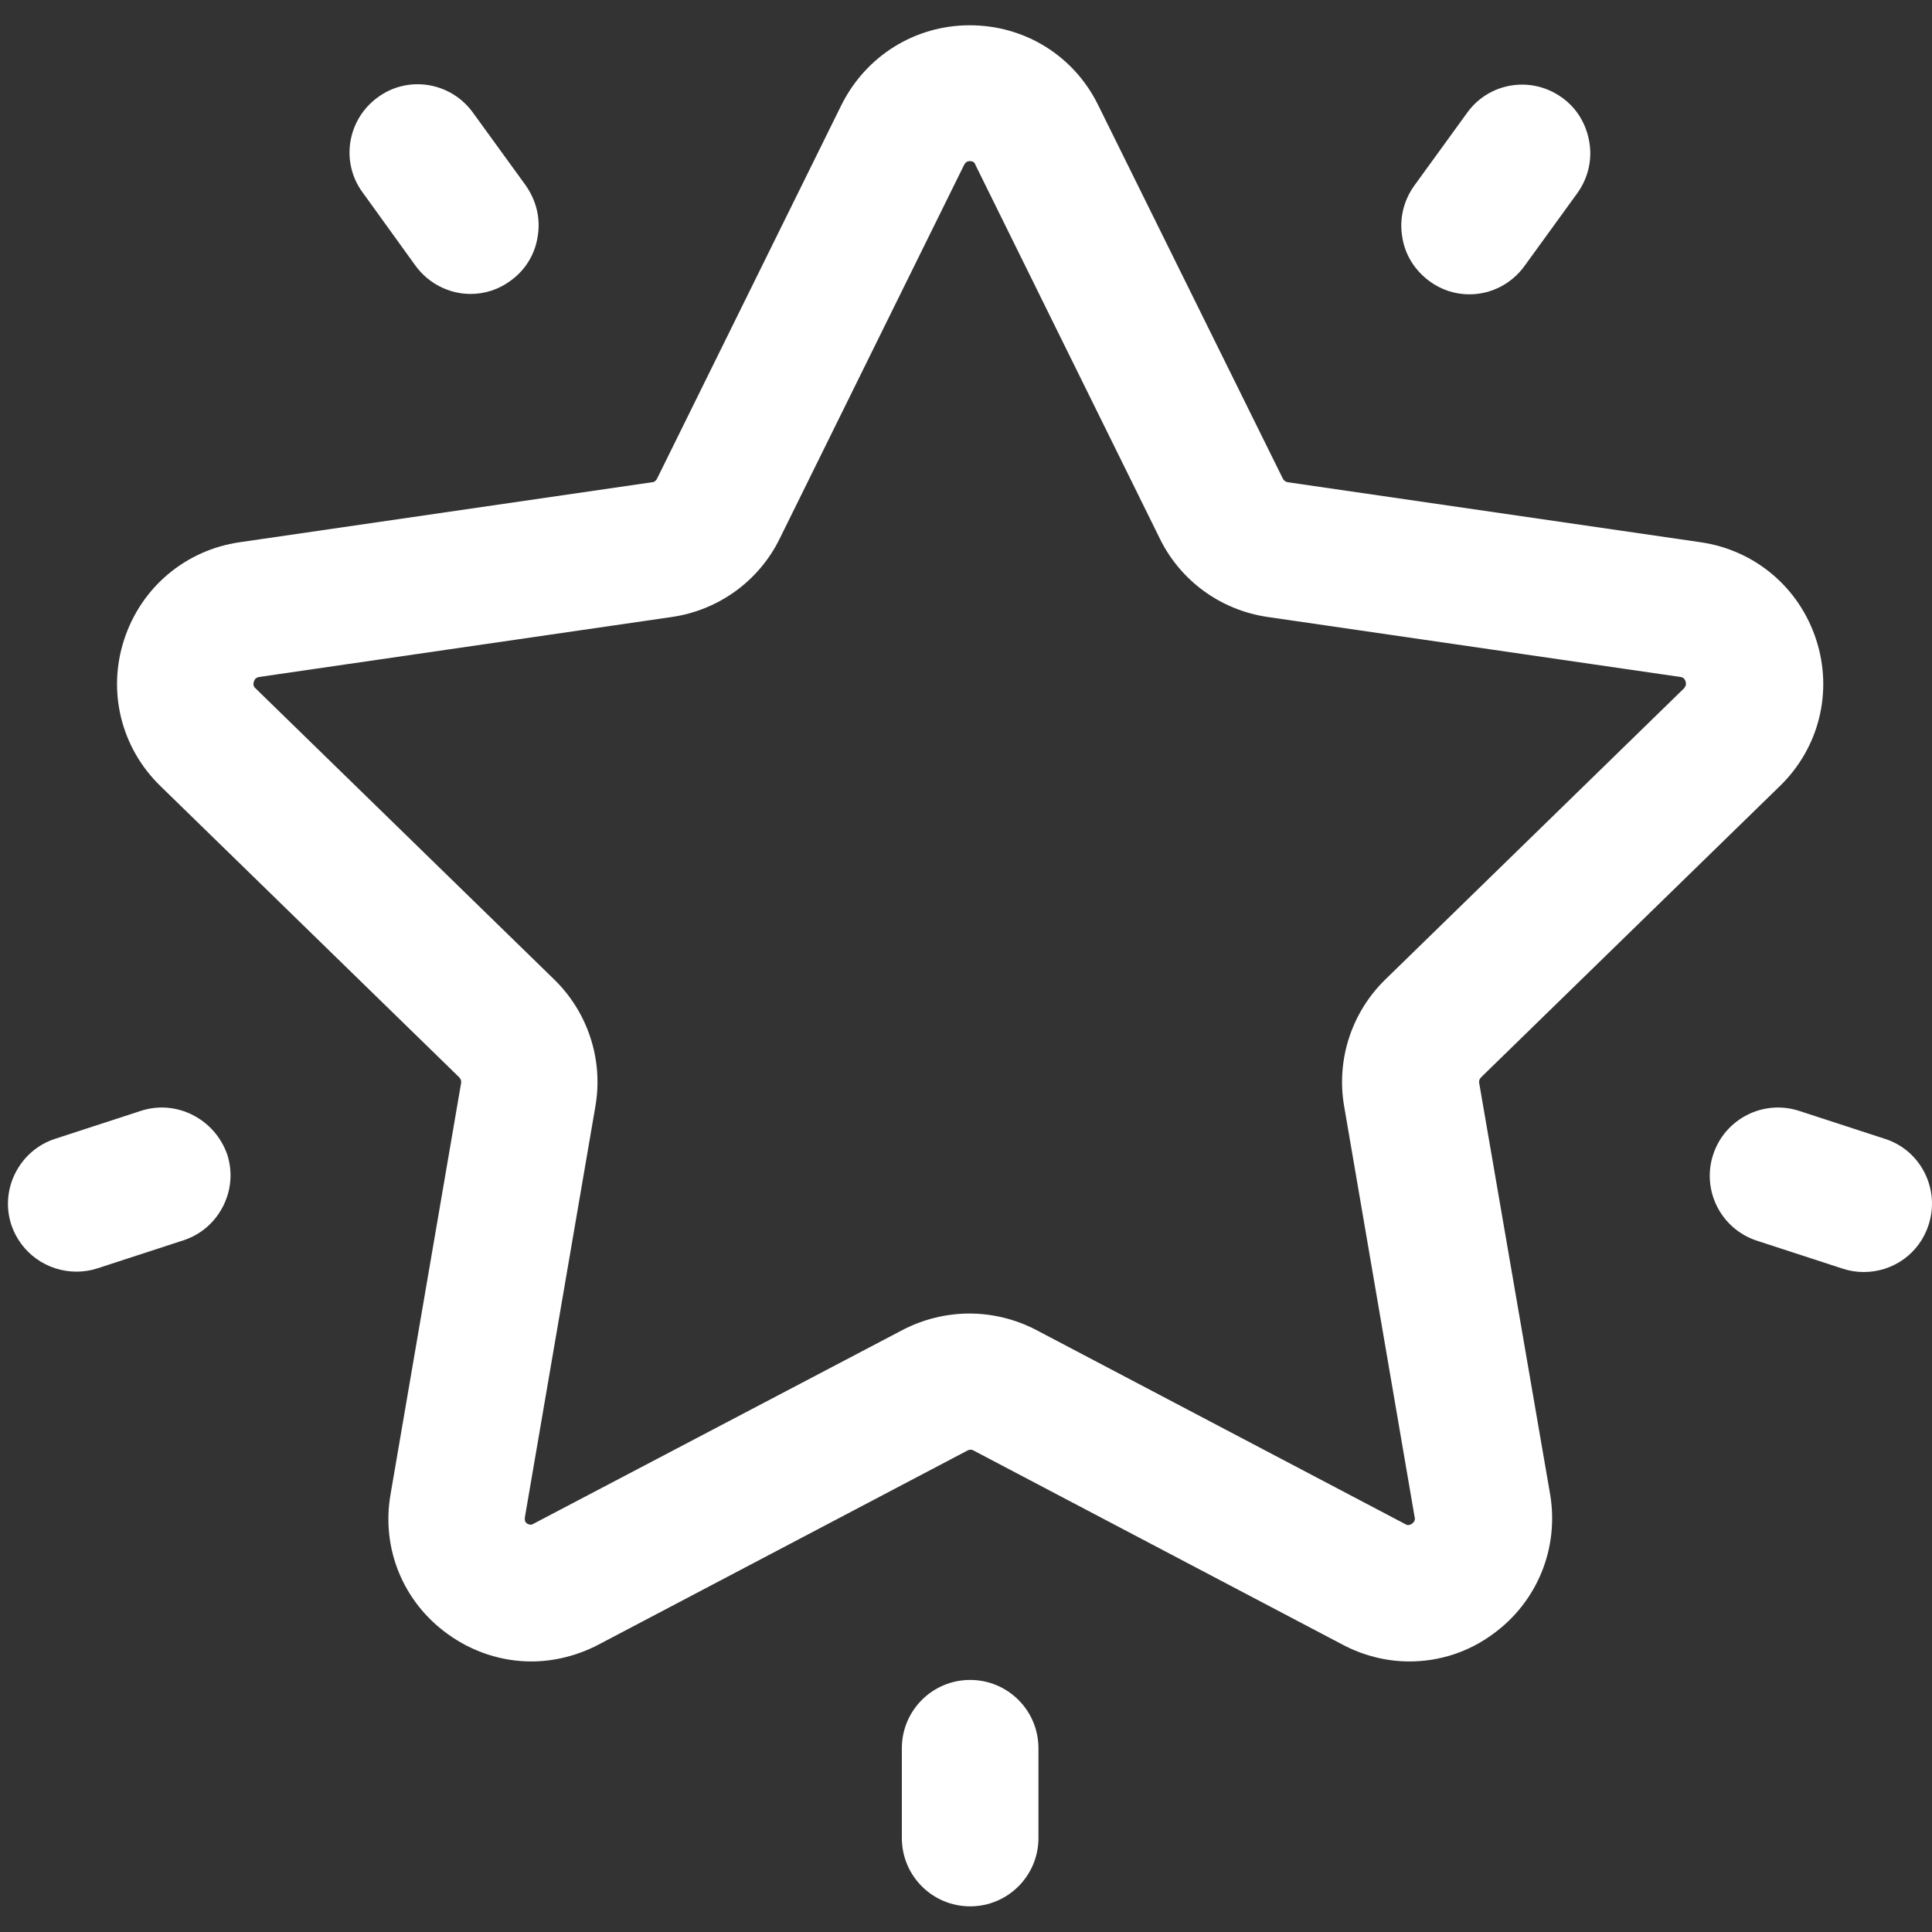 <?xml version="1.0" encoding="utf-8"?>
<!-- Generator: Adobe Illustrator 22.0.1, SVG Export Plug-In . SVG Version: 6.00 Build 0)  -->
<svg version="1.1" id="Capa_1" xmlns="http://www.w3.org/2000/svg" xmlns:xlink="http://www.w3.org/1999/xlink" x="0px" y="0px"
	 viewBox="0 0 512 512" style="enable-background:new 0 0 512 512;" xml:space="preserve">
<rect x="0" y="0" width="512" height="512" fill="#333333" stroke="none"/>
<g fill="#fff">
	<path d="M392,287c-0.1-0.6,0.1-1.1,0.5-1.5l79.2-77.2l0,0c10.4-10.1,14.1-25,9.6-38.8s-16.2-23.7-30.6-25.8l-109.4-15.9
		c-0.6-0.1-1-0.4-1.3-0.9l-49-99.1c-6.4-13-19.4-21.1-34-21.1c-14.5,0-27.5,8.1-34,21.1l-48.9,99.1c-0.3,0.5-0.7,0.9-1.3,0.9
		L63.5,143.7c-14.4,2.1-26.1,12-30.6,25.8s-0.8,28.7,9.6,38.8l79.2,77.2c0.4,0.4,0.6,1,0.5,1.5l-18.7,109
		c-2.5,14.3,3.3,28.5,15.1,37c6.6,4.8,14.4,7.3,22.2,7.3c6,0,12.1-1.5,17.7-4.4l97.9-51.5c0.5-0.3,1.1-0.3,1.6,0l97.9,51.5
		c5.5,2.9,11.6,4.4,17.6,4.4l0,0c8,0,15.7-2.5,22.2-7.3c11.7-8.5,17.5-22.7,15.1-37L392,287z M139.1,402.1l18.7-109
		c2.1-12.3-2-24.8-10.9-33.5l-79.2-77.2c-0.2-0.2-0.8-0.7-0.4-1.8c0.3-1,1-1.1,1.4-1.2l109.4-15.9c12.3-1.8,23-9.5,28.5-20.7
		l48.9-99.1c0.2-0.3,0.5-1,1.5-1c1.1,0,1.4,0.6,1.5,1l48.9,99.1c5.5,11.2,16.2,18.9,28.5,20.7l109.4,15.9c0.3,0,1.1,0.2,1.4,1.2
		s-0.2,1.5-0.4,1.8l-79.2,77.2c-8.9,8.7-13,21.2-10.9,33.5l18.7,109c0.1,0.3,0.2,1-0.7,1.7c-0.9,0.6-1.5,0.3-1.8,0.1l-97.9-51.5
		c-5.4-2.8-11.5-4.3-17.6-4.3s-12.2,1.5-17.6,4.3l-97.9,51.4c-0.3,0.2-0.9,0.5-1.8-0.1C138.9,403.2,139.1,402.4,139.1,402.1z"/>
	<path d="M378.8,74.5c3.1,2.3,6.8,3.5,10.6,3.5c5.8,0,11.2-2.8,14.6-7.5l14-19.3c2.8-3.9,4-8.7,3.2-13.5s-3.3-9-7.2-11.8
		c-8.1-5.9-19.4-4.1-25.2,4l-14,19.3c-2.8,3.9-4,8.7-3.2,13.5C372.3,67.5,374.9,71.6,378.8,74.5z"/>
	<path d="M110.1,70.4c3.4,4.7,8.9,7.5,14.6,7.5c3.8,0,7.5-1.2,10.6-3.5c3.9-2.8,6.5-7,7.2-11.8c0.8-4.8-0.4-9.5-3.2-13.5l0,0
		l-14-19.3c-5.9-8.1-17.2-9.9-25.2-4C92,31.7,90.2,43,96.1,51L110.1,70.4z"/>
	<path d="M51.1,295.5c-4.3-2.2-9.2-2.6-13.8-1.1l-22.7,7.4c-4.6,1.5-8.3,4.7-10.5,9S1.5,320,3,324.6C5.5,332,12.4,337,20.3,337
		c1.9,0,3.8-0.3,5.6-0.9l22.7-7.4c4.6-1.5,8.3-4.7,10.5-9s2.6-9.2,1.1-13.8C58.6,301.4,55.4,297.7,51.1,295.5z"/>
	<path d="M257.1,445.2c-10,0-18.1,8.1-18.1,18.1v23.8c0,10,8.1,18.1,18.1,18.1s18.1-8.1,18.1-18.1v-23.8
		C275.2,453.3,267.1,445.2,257.1,445.2z"/>
	<path d="M499.5,301.8l-22.7-7.4c-9.5-3.1-19.7,2.1-22.8,11.6c-3.1,9.5,2.1,19.7,11.6,22.8l22.7,7.4c1.8,0.6,3.7,0.9,5.6,0.9
		c7.9,0,14.8-5,17.2-12.5C514.2,315.1,509,304.8,499.5,301.8z"/>
</g>
</svg>
